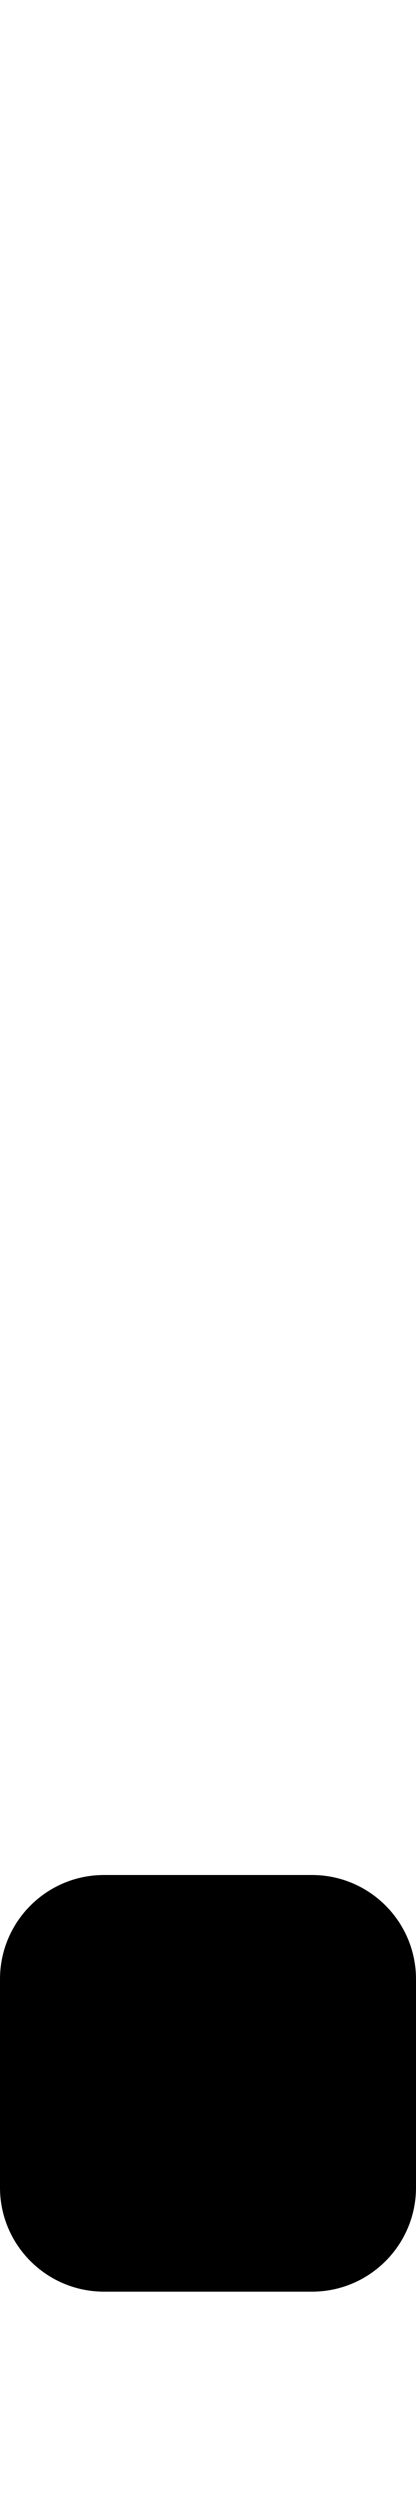 <svg width="2" height="12" viewBox="0 0 2 12" fill="none" xmlns="http://www.w3.org/2000/svg">
    <path 
        d="M0 9.5C0 9.224 0.224 9 0.5 9H1.5C1.776 9 2 9.224 2 9.5V10.5C2 10.776 1.776 11 1.5 11H0.5C0.224 11 0 10.776 0 10.5V9.5Z" 
        fill="currentColor" 
    />
</svg>
